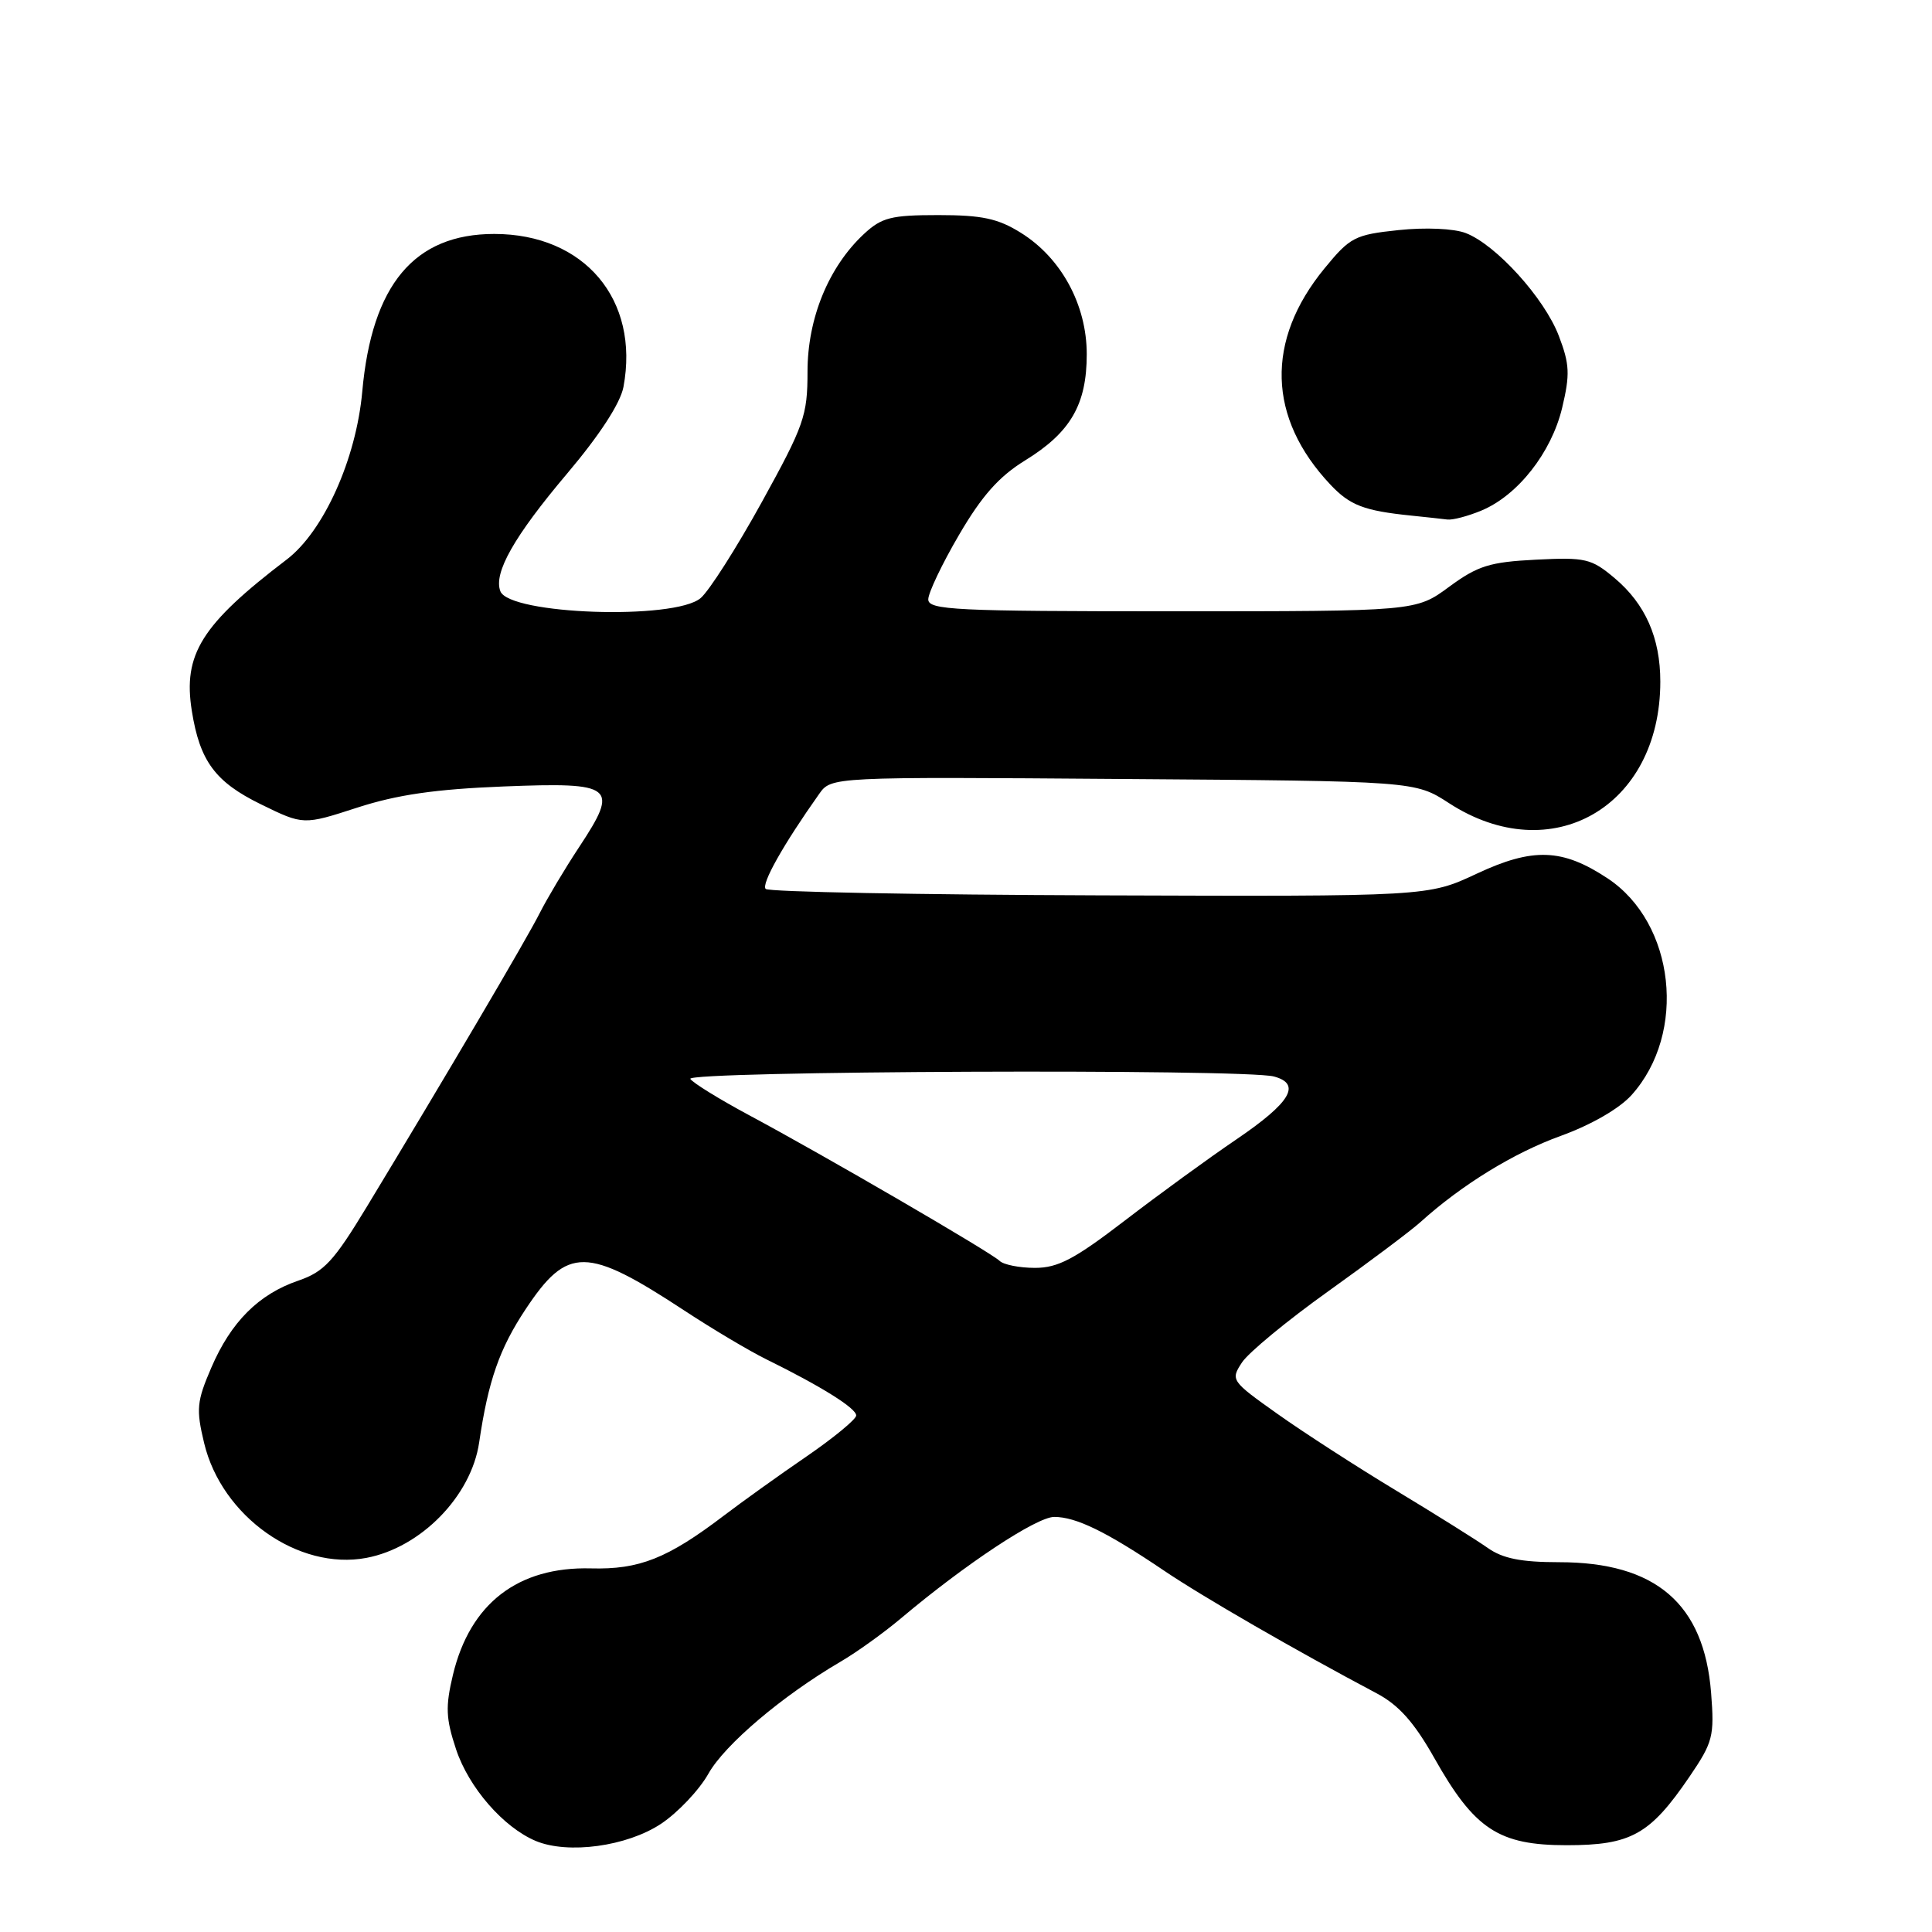 <?xml version="1.0" encoding="UTF-8" standalone="no"?>
<!DOCTYPE svg PUBLIC "-//W3C//DTD SVG 1.1//EN" "http://www.w3.org/Graphics/SVG/1.1/DTD/svg11.dtd" >
<svg xmlns="http://www.w3.org/2000/svg" xmlns:xlink="http://www.w3.org/1999/xlink" version="1.1" viewBox="0 0 256 256">
 <g >
 <path fill="currentColor"
d=" M 87.58 241.67 C 89.82 240.18 92.65 237.19 93.87 235.02 C 96.04 231.16 103.69 224.68 111.38 220.18 C 113.51 218.94 117.11 216.35 119.38 214.44 C 127.91 207.25 137.36 201.00 139.69 201.00 C 142.59 201.00 146.60 202.96 154.20 208.09 C 159.32 211.56 171.77 218.74 182.46 224.40 C 185.35 225.94 187.39 228.23 190.05 232.94 C 195.38 242.40 198.58 244.50 207.59 244.50 C 216.13 244.50 218.63 243.10 223.86 235.43 C 226.98 230.84 227.18 230.07 226.73 224.31 C 225.80 212.50 219.40 207.00 206.59 207.00 C 201.56 207.00 199.12 206.51 197.15 205.12 C 195.69 204.09 190.22 200.66 185.00 197.51 C 179.78 194.36 172.69 189.78 169.26 187.34 C 163.13 182.99 163.04 182.86 164.57 180.53 C 165.43 179.22 170.58 174.97 176.03 171.08 C 181.47 167.19 186.96 163.07 188.21 161.94 C 193.68 157.00 200.59 152.75 206.81 150.51 C 210.84 149.05 214.57 146.90 216.19 145.10 C 223.57 136.89 221.96 122.31 213.02 116.39 C 207.02 112.42 203.13 112.28 195.67 115.77 C 189.23 118.79 189.23 118.79 145.70 118.64 C 121.76 118.56 101.85 118.18 101.46 117.79 C 100.83 117.17 103.79 111.91 108.53 105.22 C 110.14 102.93 110.14 102.93 148.82 103.22 C 187.50 103.50 187.50 103.50 192.00 106.42 C 205.56 115.22 220.00 106.92 220.00 90.32 C 220.00 84.52 218.02 80.03 213.94 76.60 C 210.86 74.01 210.09 73.83 203.52 74.16 C 197.39 74.47 195.82 74.96 192.01 77.76 C 187.61 81.00 187.61 81.00 155.30 81.00 C 126.57 81.00 123.00 80.83 123.00 79.42 C 123.00 78.56 124.83 74.71 127.08 70.87 C 130.09 65.71 132.37 63.14 135.83 61.01 C 141.86 57.30 144.00 53.60 144.00 46.93 C 144.00 40.39 140.62 34.17 135.26 30.84 C 132.23 28.95 130.11 28.50 124.33 28.50 C 118.07 28.50 116.83 28.82 114.48 31.00 C 109.79 35.37 107.00 42.18 107.00 49.24 C 107.00 55.08 106.55 56.36 100.95 66.52 C 97.62 72.56 93.97 78.29 92.84 79.25 C 89.38 82.19 67.49 81.44 66.30 78.34 C 65.37 75.92 68.12 71.07 75.13 62.77 C 79.47 57.64 82.20 53.43 82.61 51.28 C 84.78 39.70 77.44 31.00 65.49 31.00 C 54.89 31.00 49.27 37.72 48.00 51.90 C 47.19 60.84 42.89 70.40 37.99 74.14 C 26.68 82.76 24.22 86.70 25.42 94.21 C 26.48 100.86 28.52 103.62 34.58 106.58 C 40.20 109.33 40.20 109.33 47.35 107.01 C 52.63 105.30 57.69 104.57 66.73 104.21 C 81.42 103.63 82.07 104.16 76.74 112.24 C 74.83 115.13 72.48 119.08 71.51 121.00 C 69.81 124.39 59.04 142.67 48.60 159.91 C 44.22 167.14 42.94 168.52 39.53 169.69 C 34.27 171.49 30.61 175.15 28.00 181.22 C 26.07 185.70 25.97 186.73 27.05 191.22 C 29.38 200.94 39.53 208.12 48.54 206.43 C 55.77 205.07 62.44 198.25 63.49 191.14 C 64.69 182.97 66.18 178.70 69.66 173.46 C 75.20 165.12 77.72 165.14 90.69 173.66 C 94.42 176.11 99.28 179.00 101.49 180.09 C 108.81 183.69 113.50 186.62 113.45 187.57 C 113.42 188.08 110.45 190.53 106.85 193.00 C 103.24 195.47 98.32 199.00 95.90 200.84 C 88.44 206.51 84.70 207.99 78.31 207.82 C 68.64 207.57 62.29 212.46 60.02 221.91 C 59.01 226.14 59.07 227.70 60.43 231.79 C 62.11 236.86 66.71 242.14 71.00 243.94 C 75.28 245.72 83.06 244.66 87.58 241.67 Z  M 196.30 67.65 C 201.12 65.64 205.57 59.97 206.99 54.05 C 208.05 49.60 207.99 48.27 206.55 44.50 C 204.64 39.50 198.23 32.42 194.21 30.88 C 192.64 30.28 188.90 30.11 185.31 30.49 C 179.51 31.10 178.89 31.43 175.49 35.58 C 167.67 45.12 167.95 55.37 176.28 64.21 C 178.87 66.96 180.73 67.68 187.00 68.32 C 188.93 68.52 191.08 68.75 191.78 68.84 C 192.49 68.93 194.52 68.39 196.30 67.65 Z  M 132.45 167.07 C 131.29 165.94 109.18 153.08 99.28 147.78 C 95.31 145.65 91.80 143.48 91.47 142.96 C 90.82 141.90 164.89 141.60 168.80 142.64 C 172.49 143.63 171.02 146.09 163.82 150.98 C 160.16 153.46 153.50 158.31 149.02 161.75 C 142.37 166.85 140.19 168.00 137.14 168.00 C 135.08 168.00 132.97 167.58 132.45 167.07 Z "/>
</g>
</svg>